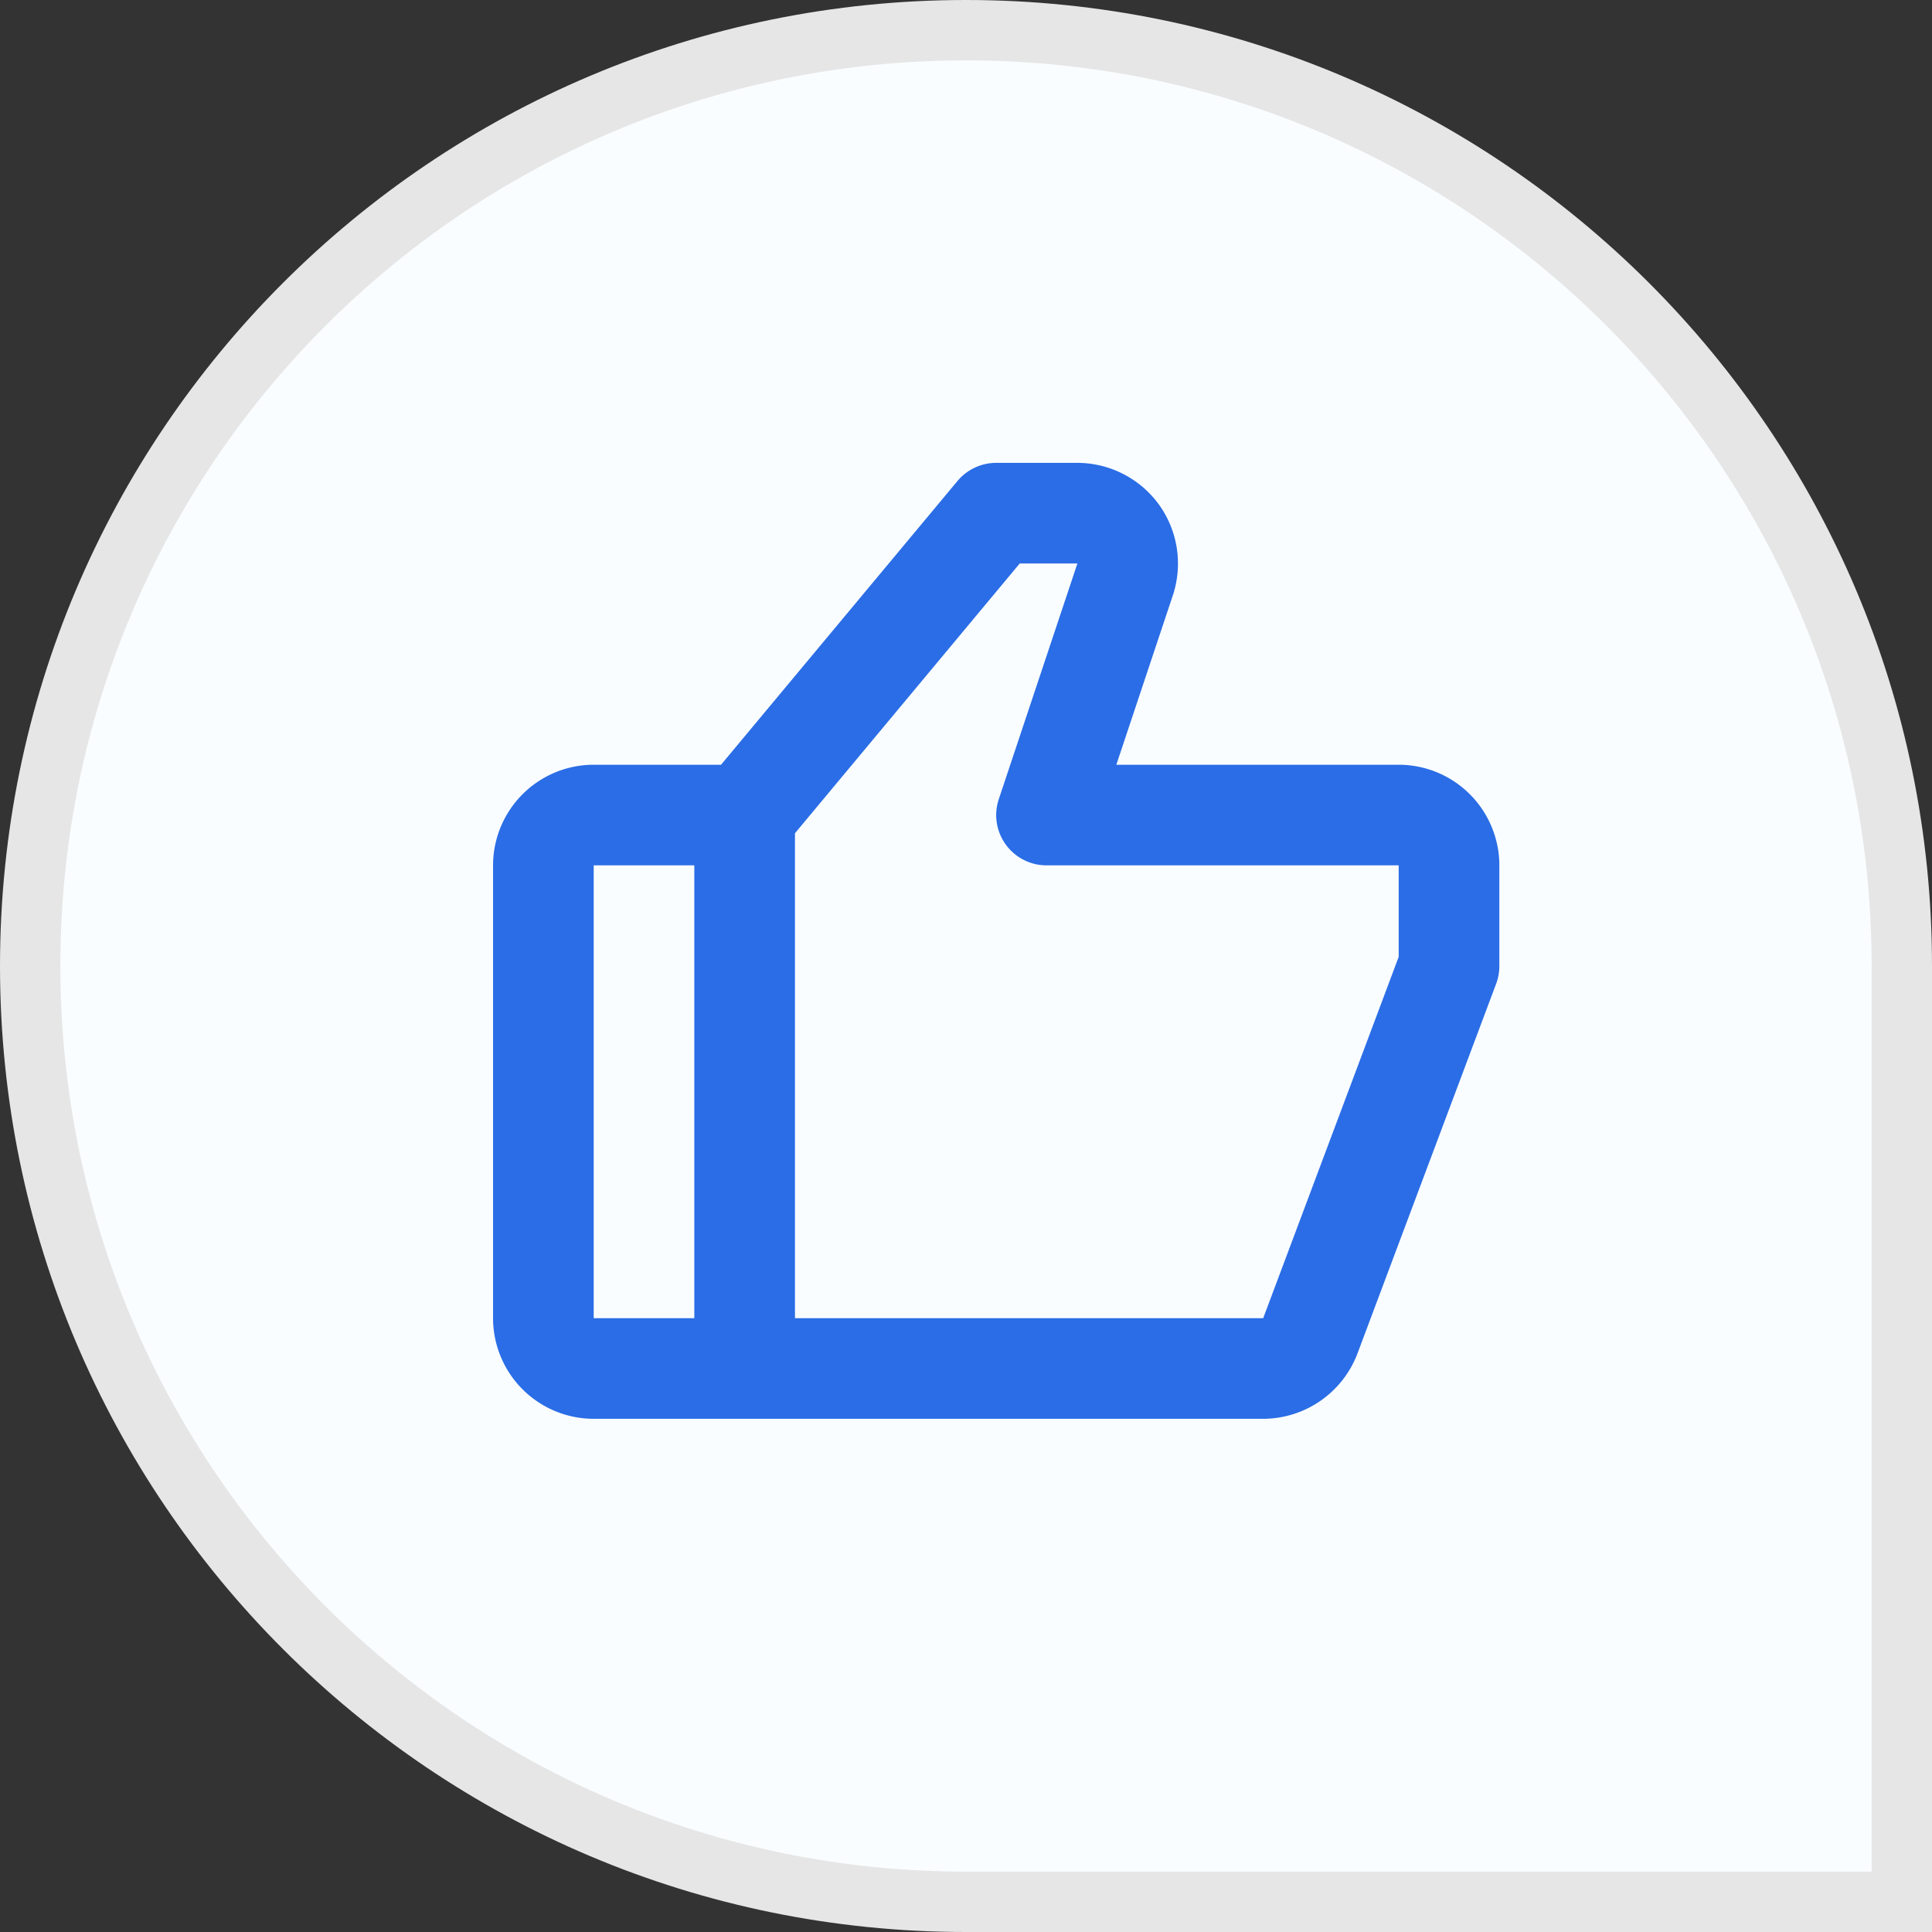 <svg width="64" height="64" fill="none" xmlns="http://www.w3.org/2000/svg"><rect width="100%" height="100%" fill="#333333" stroke="none"/><path d="M63 32C63 14.88 49.12 1 32 1 14.88 1 1 14.88 1 32c0 17.12 13.88 31 31 31h31V32z" fill="#FAFDFF" stroke="#E6E6E6" stroke-width="2"/><path d="M46.334 25.333H36.98l1.872-5.612a3.345 3.345 0 00-.458-3.003 3.348 3.348 0 00-2.707-1.385H33c-.495 0-.963.22-1.282.6l-7.833 9.4h-4.218a3.337 3.337 0 00-3.334 3.333v15A3.337 3.337 0 0019.668 47h22.178a3.35 3.35 0 003.122-2.164l4.595-12.251c.07-.187.105-.385.105-.585v-3.334a3.337 3.337 0 00-3.334-3.333zm-26.667 3.333H23v15h-3.333v-15zm26.666 3.032l-4.488 11.968H26.334V27.603l7.446-8.937h1.91l-2.603 7.805a1.66 1.66 0 00.228 1.502c.314.437.817.693 1.352.693h11.666v3.032z" fill="#2A6DE6"/></svg>